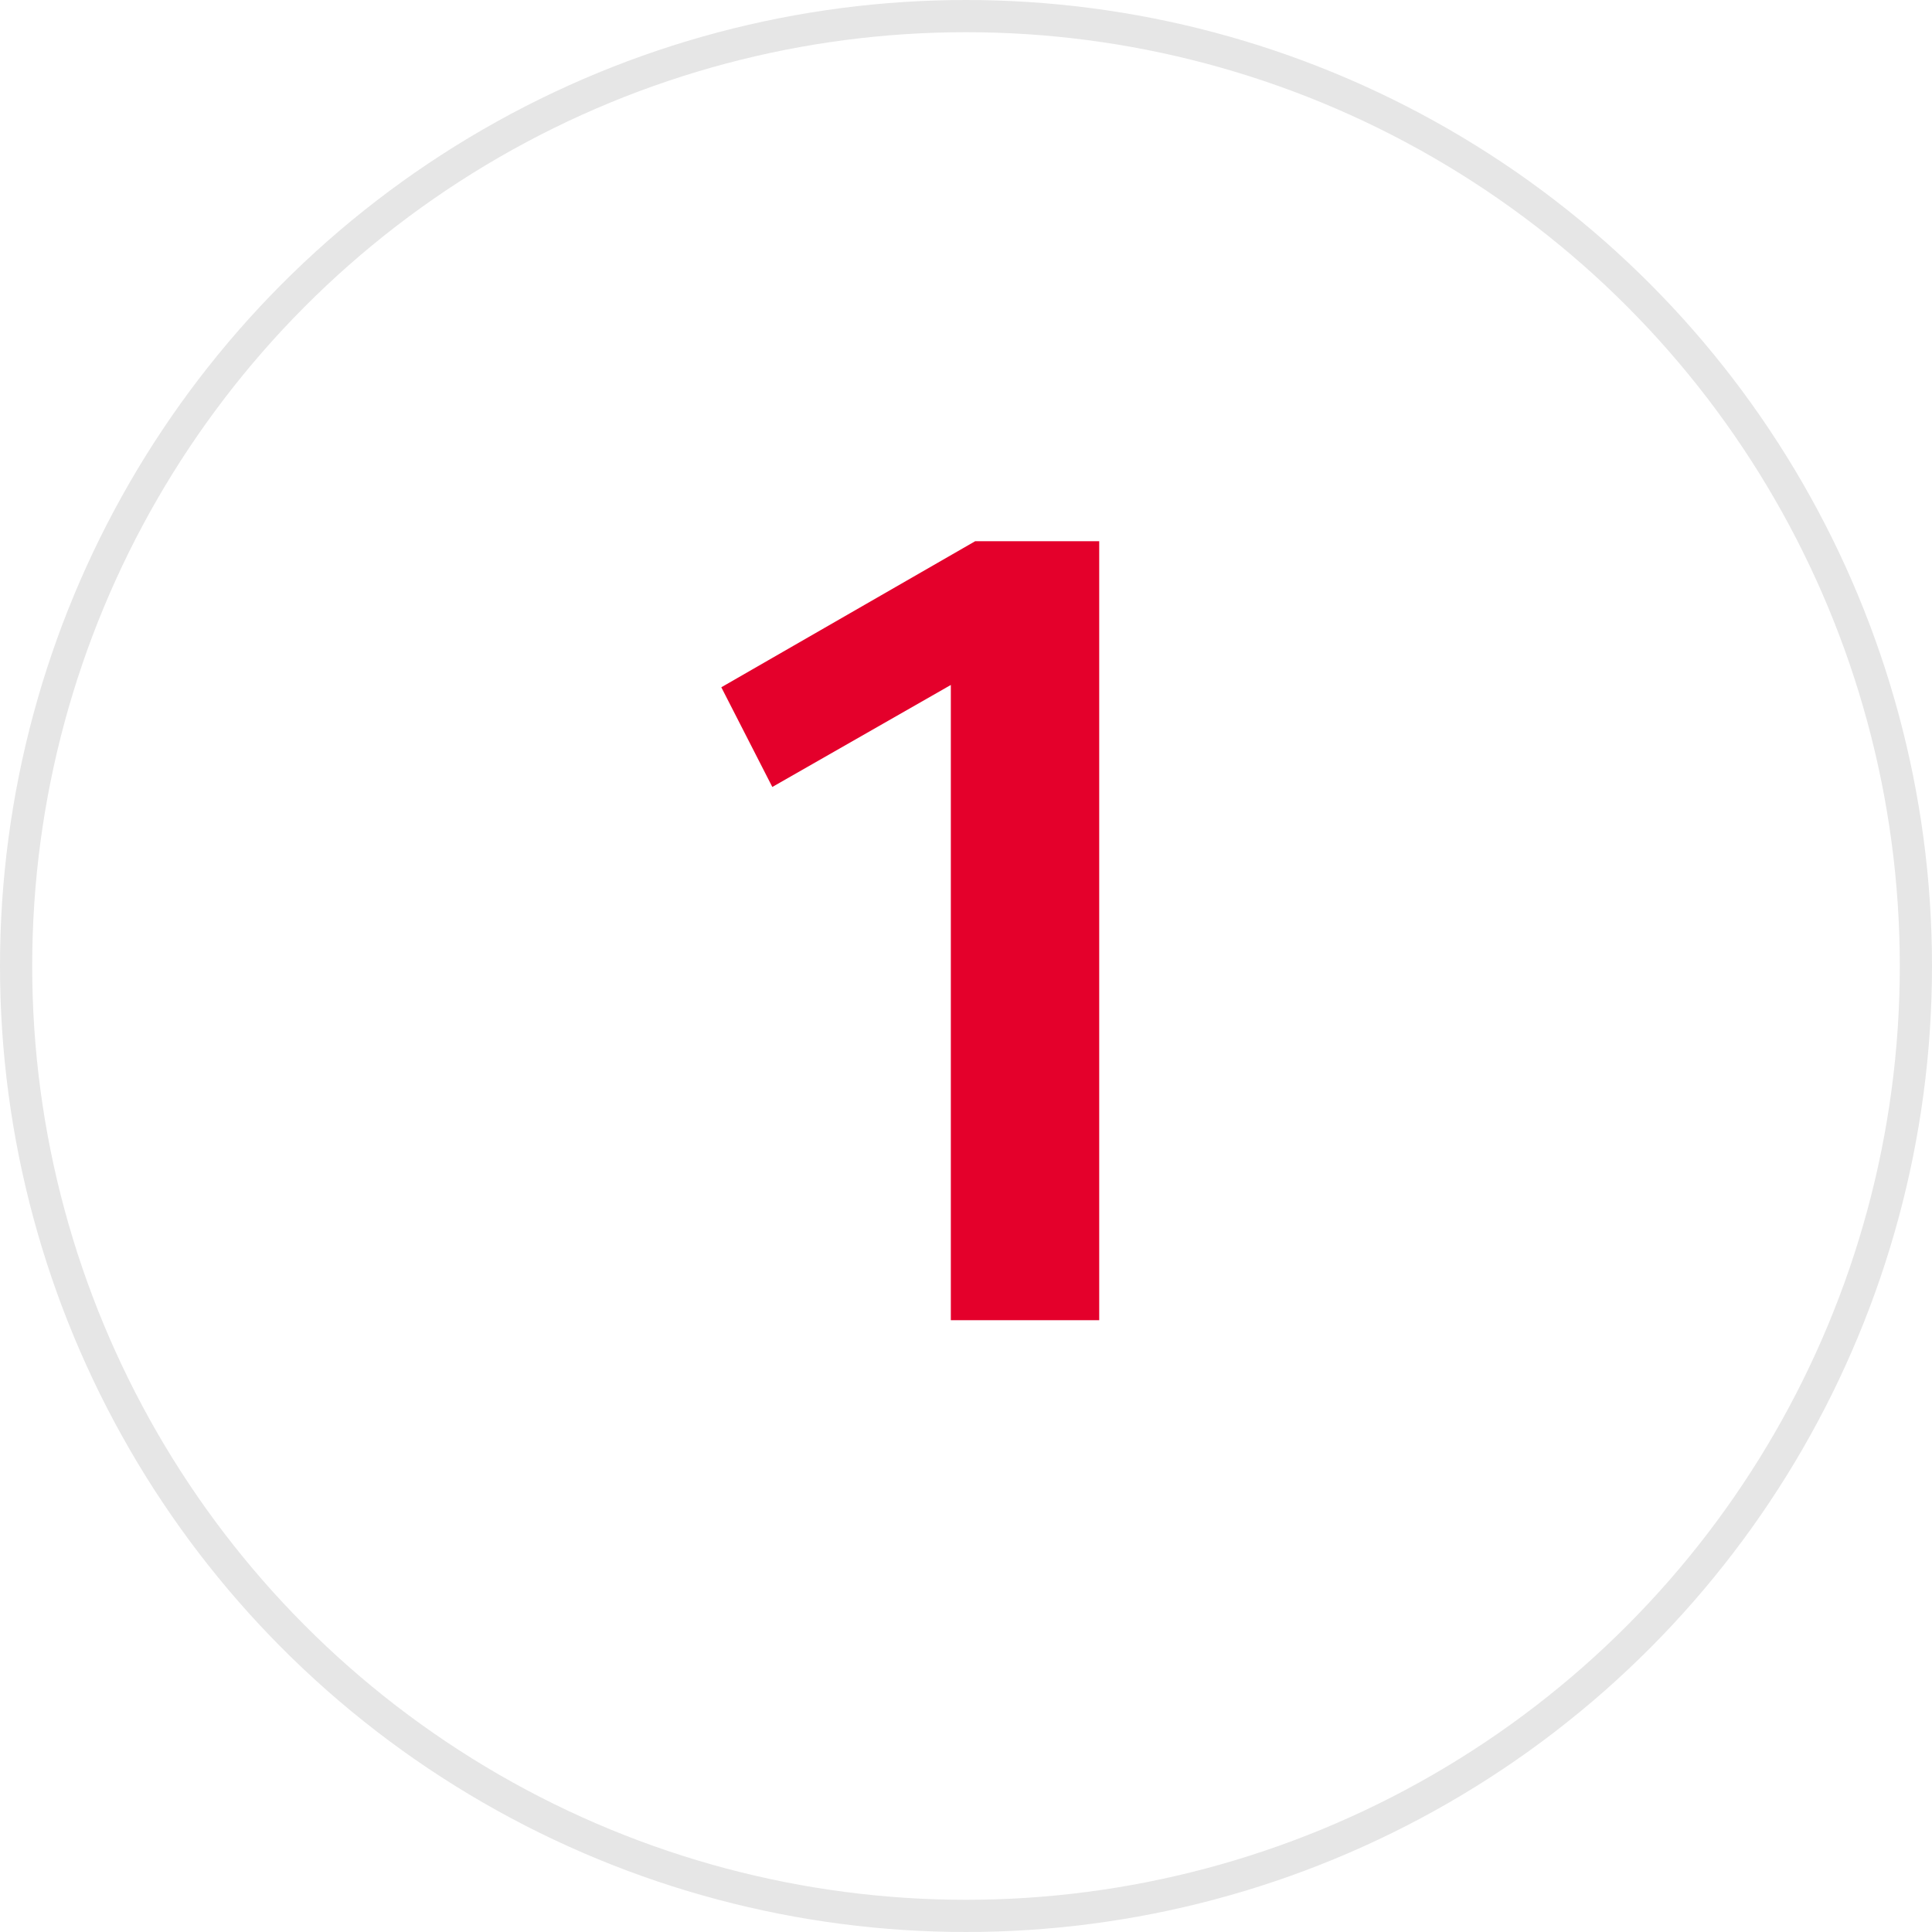 <svg width="60" height="60" viewBox="0 0 60 60" fill="none" xmlns="http://www.w3.org/2000/svg">
<circle opacity="0.1" cx="30" cy="30" r="29.5" stroke="black"/>
<path d="M29.529 41H34.137V16.808H30.285L22.401 21.344L23.985 24.44L29.529 21.272V41Z" fill="#E4002B"/>
</svg>
